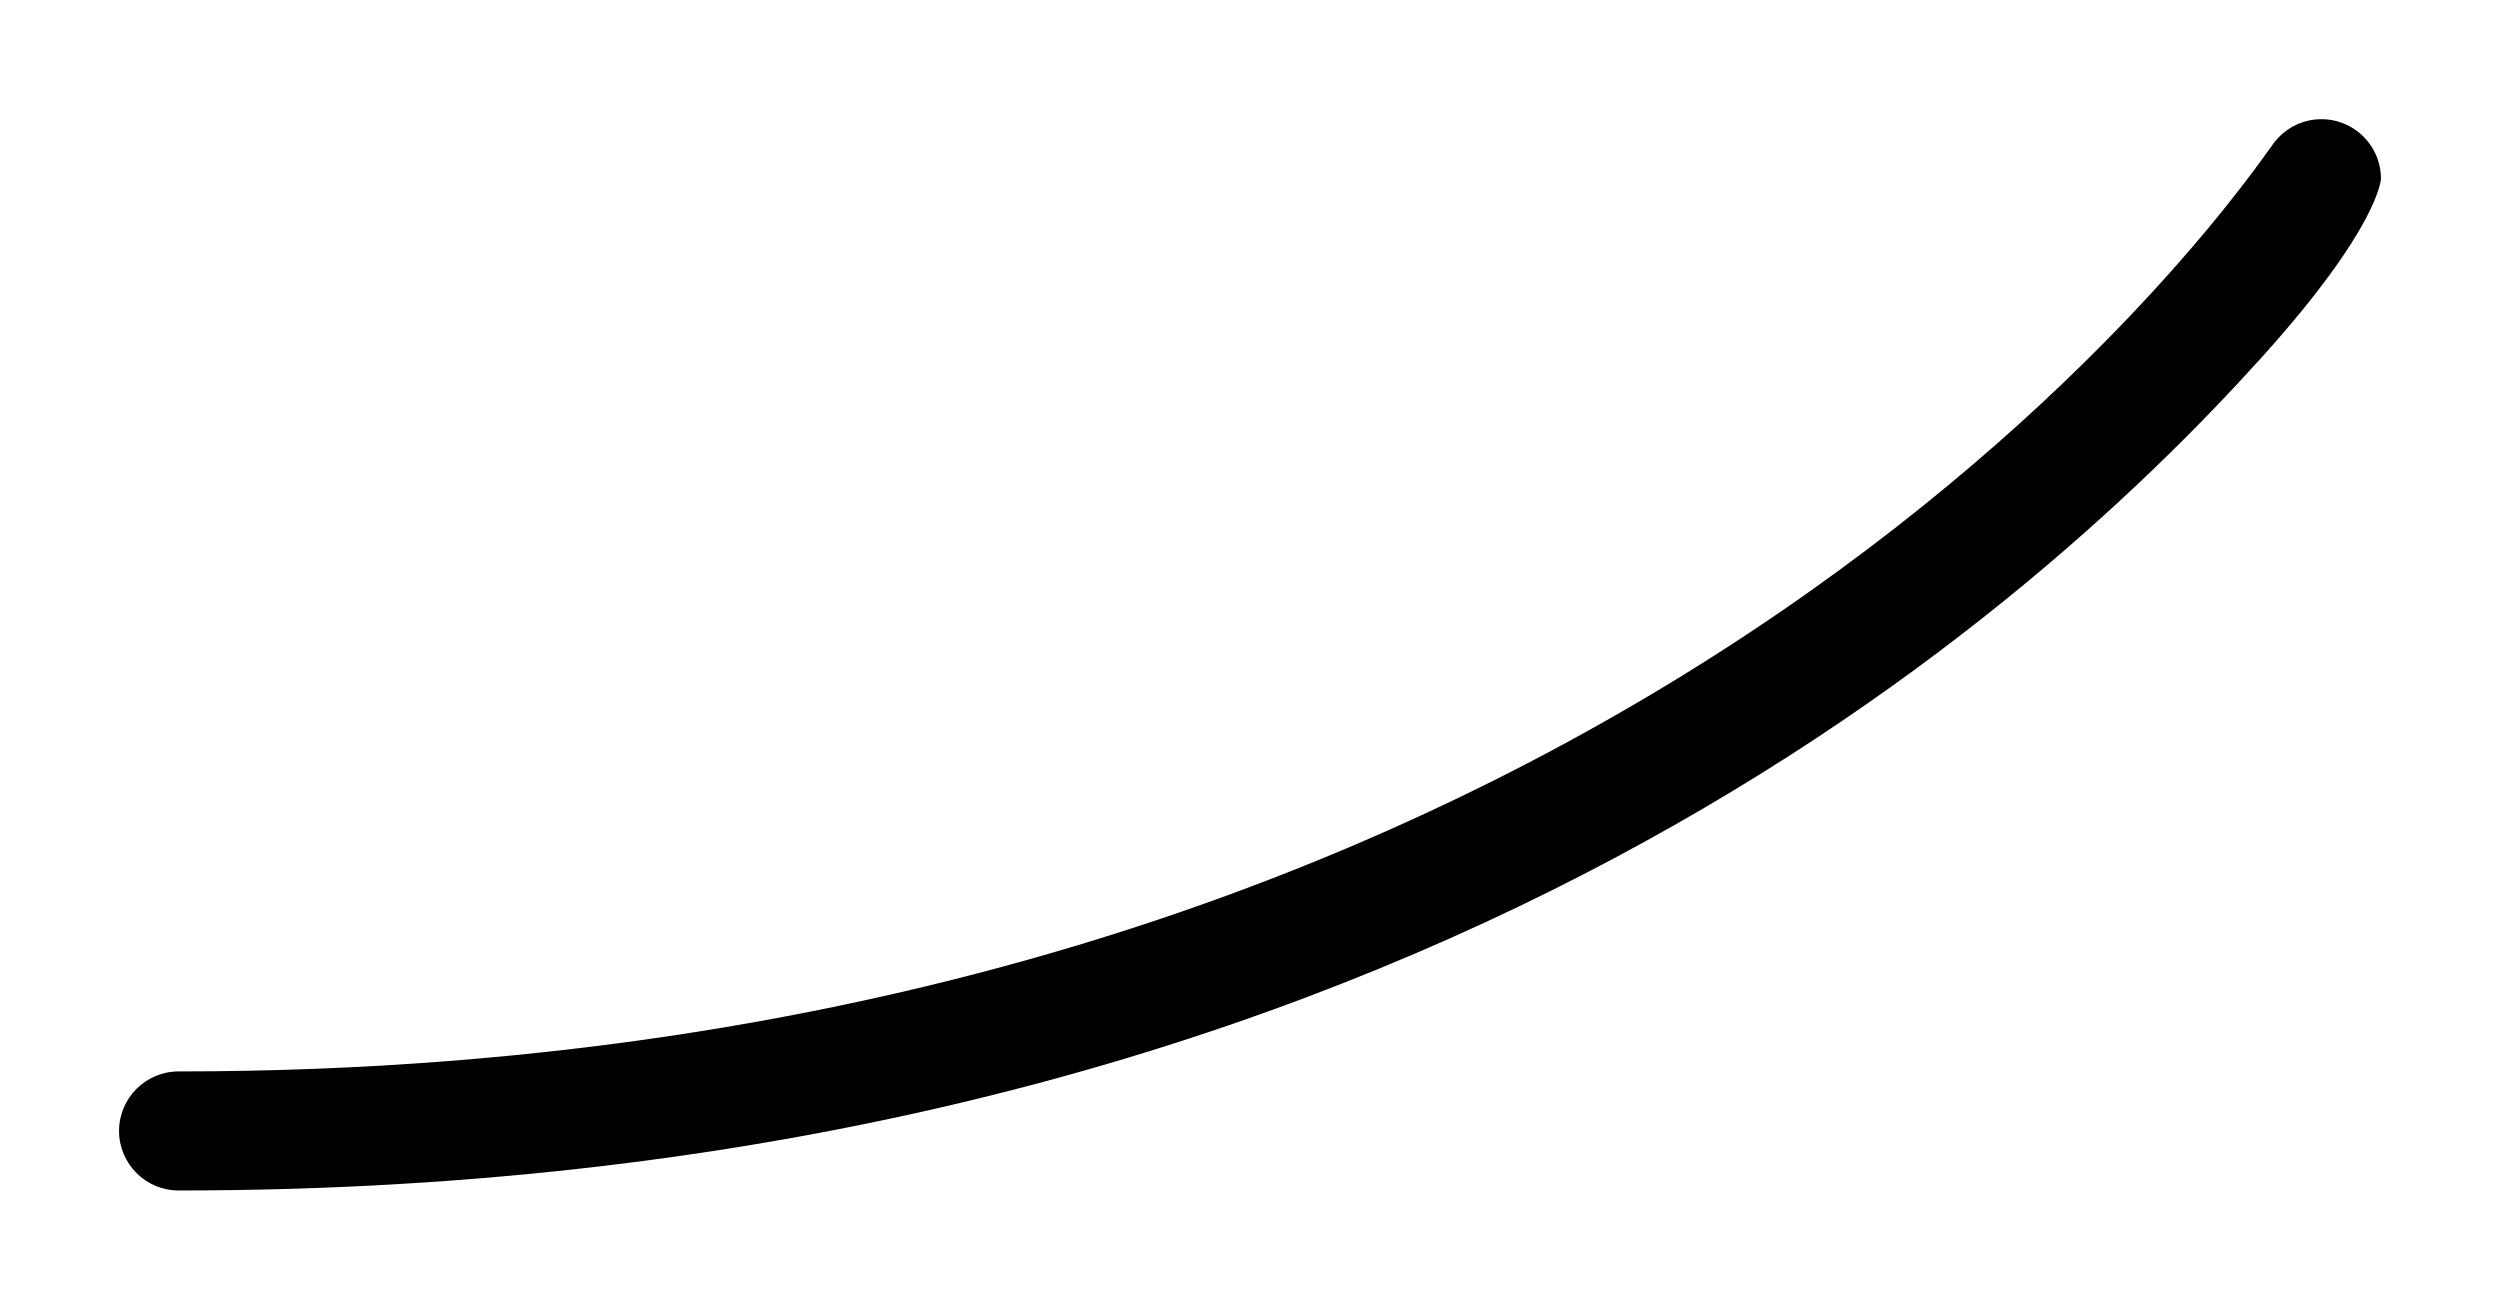 <?xml version="1.0" encoding="utf-8"?>
<svg version="1.1" id="Layer_1" xmlns="http://www.w3.org/2000/svg" x="0px" y="0px" viewBox="0 0 21 11" style="enable-background:new 0 0 21 11;">
  <title>shaper-2-ot</title>
  <g id="Layer_2_1_">
    <g id="redrawn">
      <path d="M 20 1.5 C 20 1.5 19.993 1.898 19 3 C 16.964 5.258 11.66 10 1.5 10 C 1.224 10 1 9.776 1 9.5 C 1 9.224 1.224 9 1.5 9 C 14 9 19 1.31 19.08 1.23 C 19.23 0.998 19.539 0.931 19.771 1.081 C 19.913 1.173 20 1.331 20 1.5 Z"/>
    </g>
  </g>
</svg>